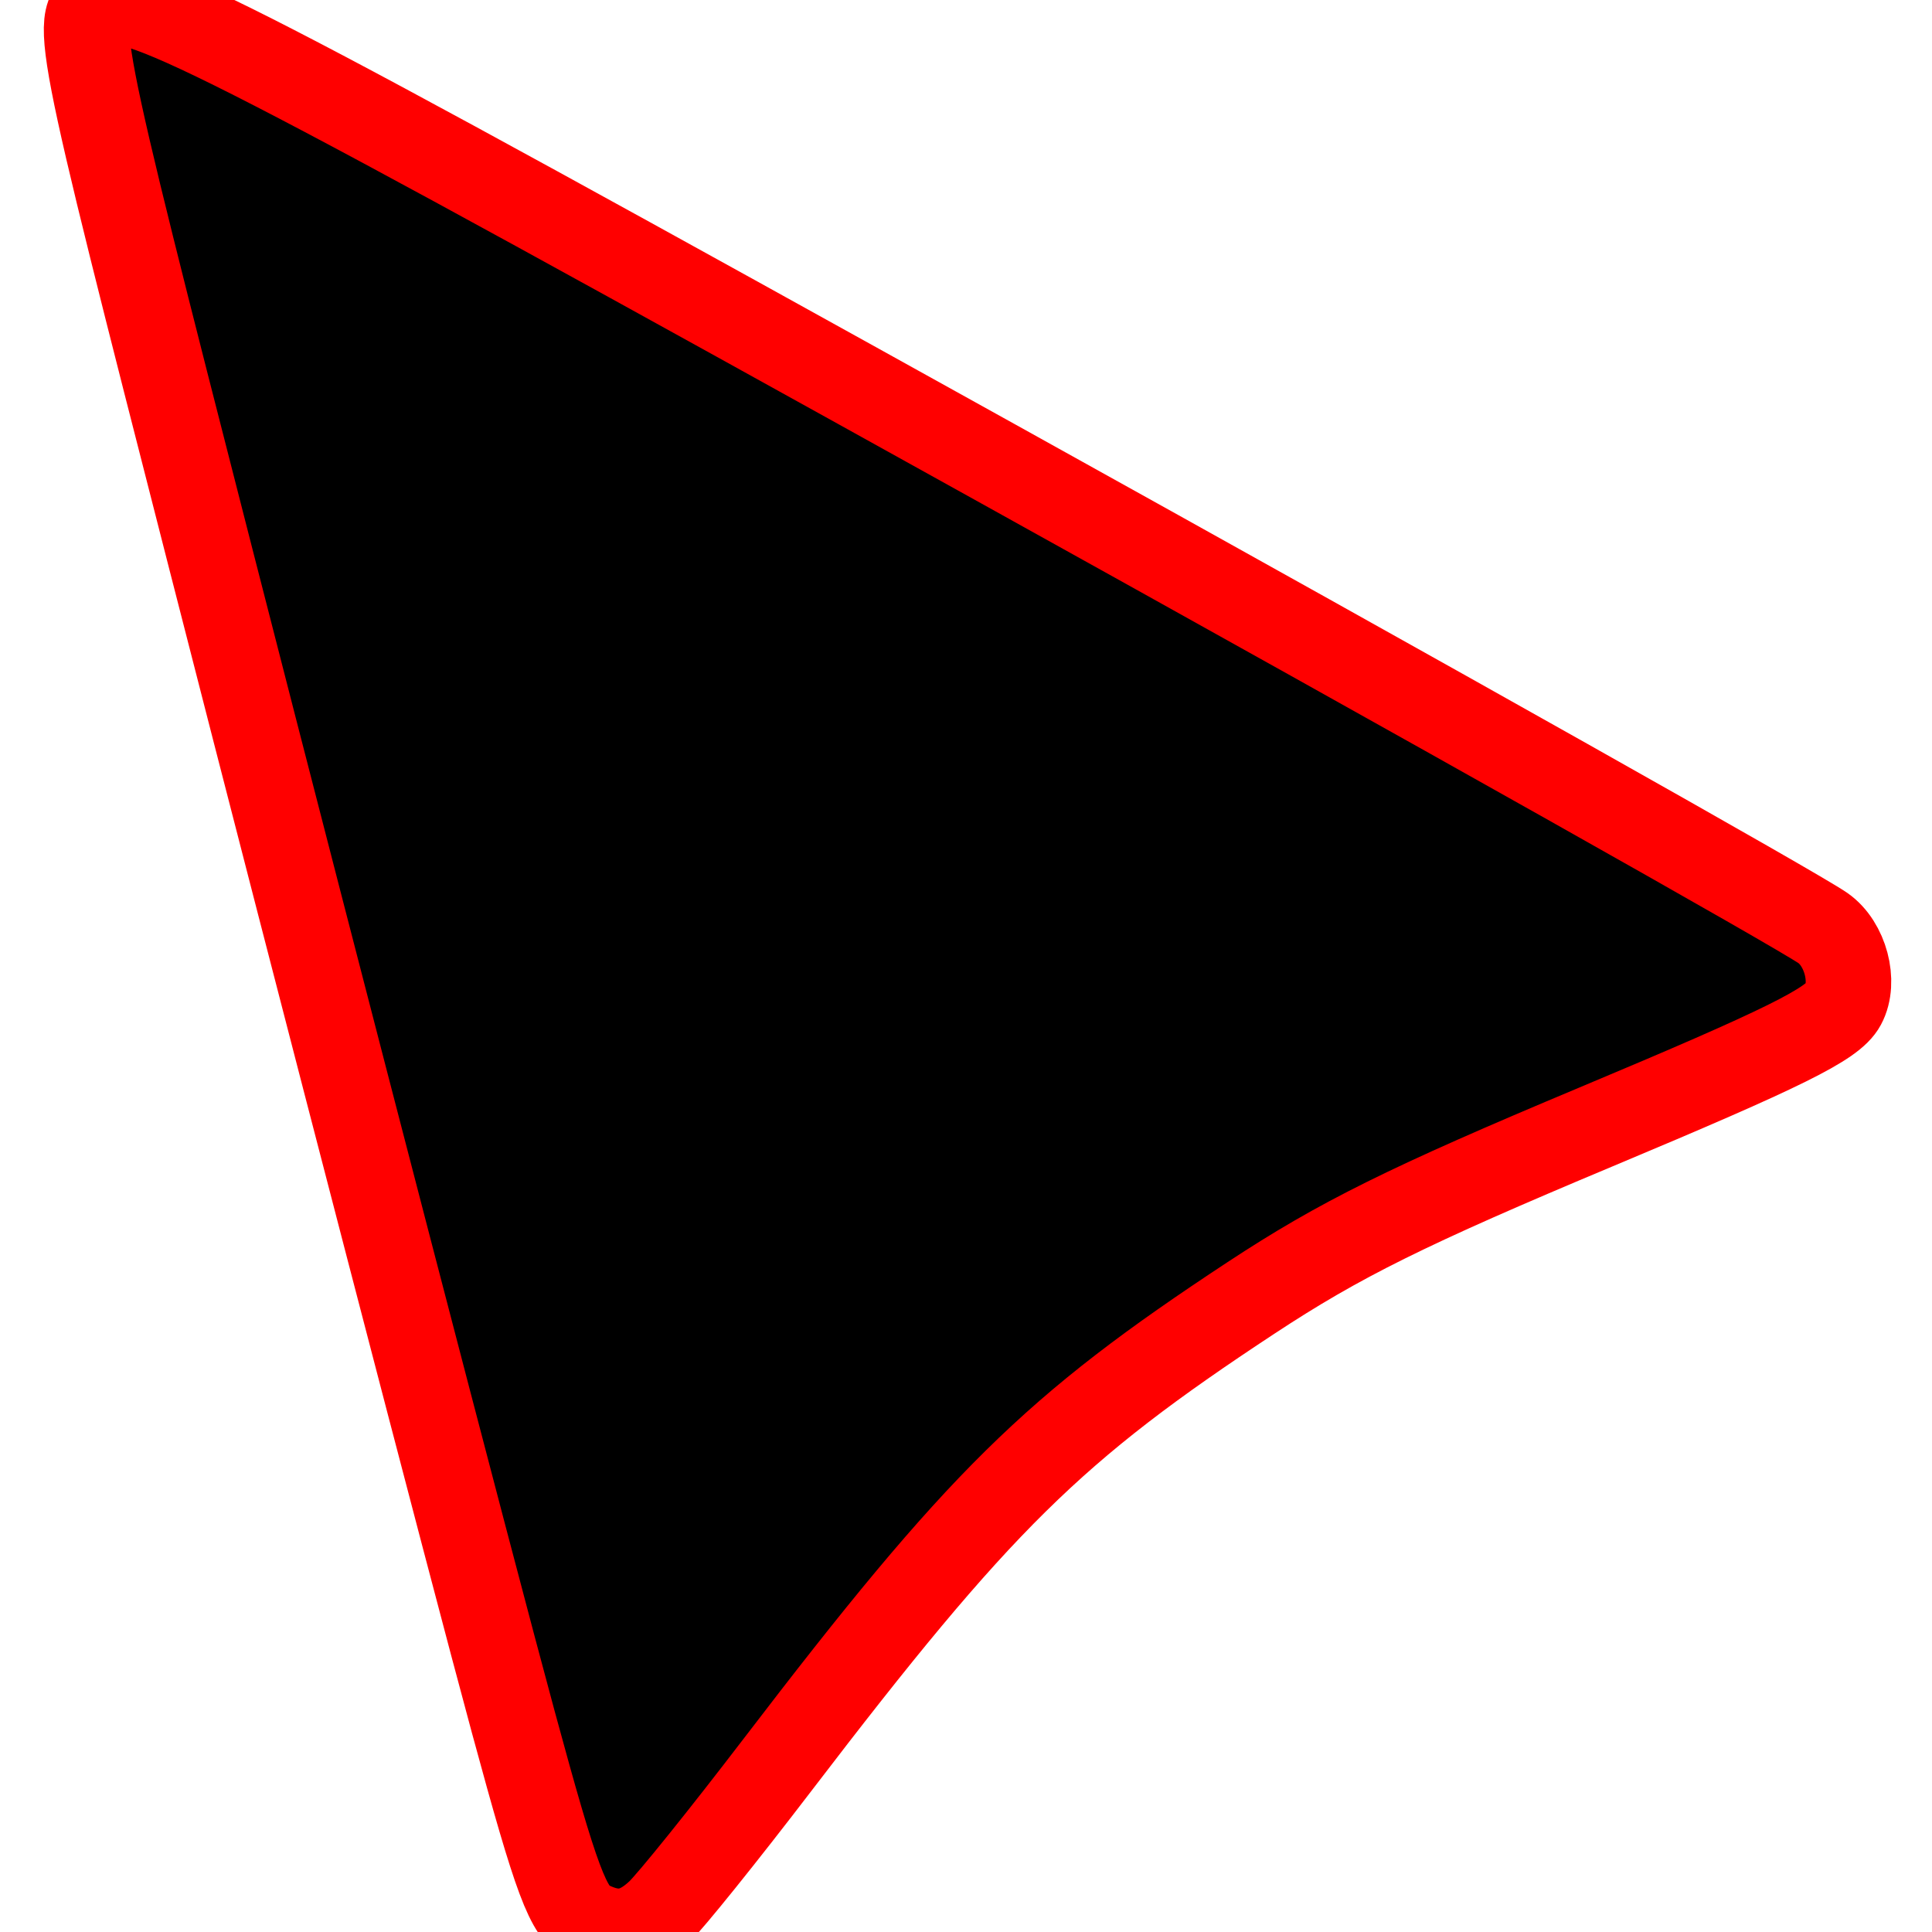 <svg
   xmlns:dc="http://purl.org/dc/elements/1.1/"
   xmlns:cc="http://creativecommons.org/ns#"
   xmlns:rdf="http://www.w3.org/1999/02/22-rdf-syntax-ns#"
   xmlns:svg="http://www.w3.org/2000/svg"
   xmlns="http://www.w3.org/2000/svg"
   xmlns:xlink="http://www.w3.org/1999/xlink"
   version="1.1"
   id="svg358"
   width="24"
   height="24"
   stroke="red"
   stroke-width="12"
   viewBox="0 0 248 271">
  <g
     id="g366">
    <path
       d="M 71.065,269.735 C 68.184,268.274 66.625,264.115 60.486,241.5 54.514,219.506 33.813,139.901 18.097,78.5 -1.283,2.783 -1.451,1.913 3.067,0.479 8.307,-1.184 20.143,4.907 128,64.781 c 62.49,34.689 112.7,62.947 116.212,65.405 3.136,2.194 4.549,7.523 2.841,10.714 -1.472,2.75 -8.174,6.068 -34.707,17.185 C 185.932,169.151 176.451,173.849 164,182.041 136.159,200.358 125.913,210.459 97.598,247.5 c -7.568,9.9 -15.08,19.238 -16.694,20.75 -3.185,2.984 -6.035,3.414 -9.839,1.485 z"
       id="path370" />
  </g>
</svg>
